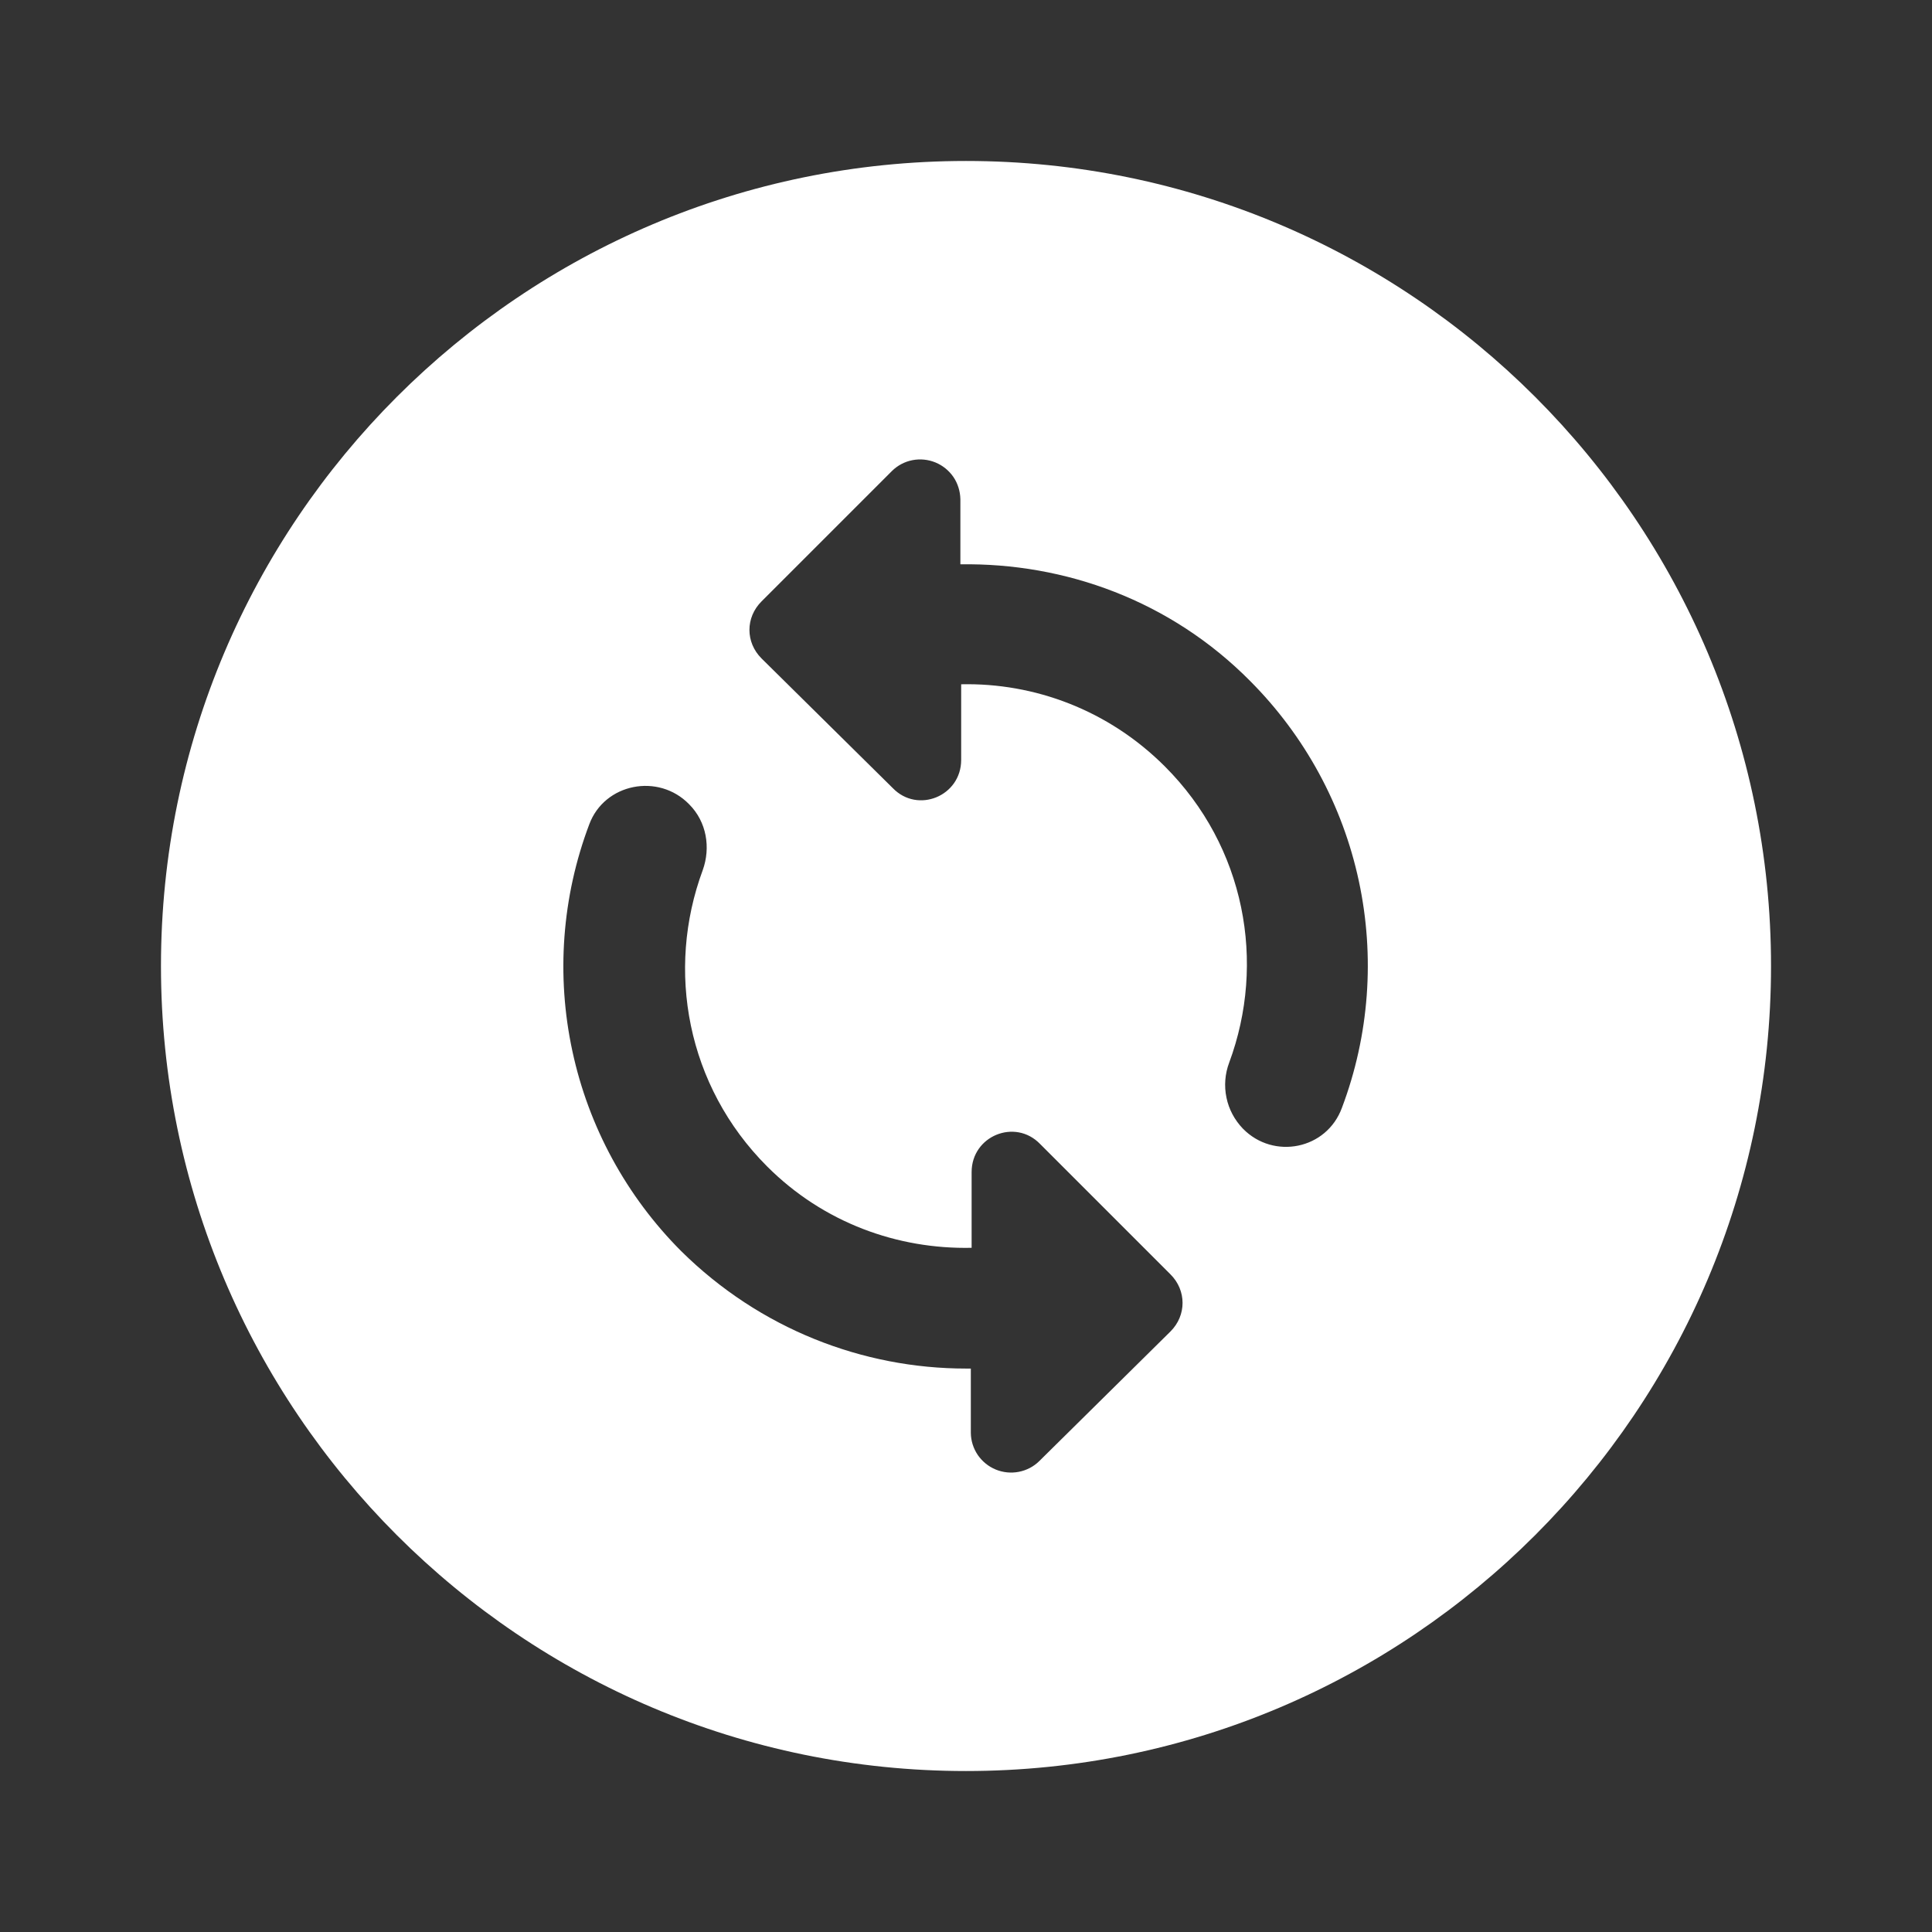 <svg width="22" height="22" viewBox="0 0 22 22" fill="none" xmlns="http://www.w3.org/2000/svg">
<rect x="0" y="0" width="22" height="22" fill="#333333" stroke="none"/>
<path d="M11 1.833C5.94 1.833 1.833 5.94 1.833 11C1.833 16.06 5.94 20.167 11 20.167C16.06 20.167 20.167 16.06 20.167 11C20.167 5.94 16.06 1.833 11 1.833ZM11.834 16.638C11.77 16.701 11.689 16.743 11.601 16.76C11.513 16.777 11.422 16.768 11.339 16.734C11.256 16.7 11.185 16.642 11.134 16.568C11.084 16.494 11.056 16.407 11.055 16.317V15.584H11C9.827 15.584 8.653 15.134 7.755 14.245C7.133 13.621 6.703 12.831 6.518 11.97C6.332 11.108 6.399 10.211 6.71 9.387C6.884 8.919 7.498 8.8 7.847 9.158C8.048 9.359 8.094 9.653 8.002 9.909C7.581 11.046 7.819 12.366 8.736 13.283C9.377 13.924 10.221 14.227 11.064 14.209V13.347C11.064 12.934 11.559 12.733 11.843 13.026L13.328 14.511C13.512 14.694 13.512 14.979 13.328 15.162L11.834 16.638ZM14.153 12.852C14.059 12.754 13.993 12.632 13.966 12.499C13.938 12.366 13.949 12.227 13.997 12.1C14.419 10.963 14.181 9.643 13.264 8.727C12.622 8.085 11.779 7.774 10.945 7.792V8.653C10.945 9.066 10.45 9.268 10.166 8.974L8.672 7.498C8.488 7.315 8.488 7.031 8.672 6.848L10.157 5.363C10.221 5.3 10.302 5.257 10.39 5.24C10.478 5.223 10.569 5.232 10.652 5.266C10.735 5.3 10.806 5.358 10.857 5.432C10.907 5.506 10.934 5.594 10.936 5.684V6.426C12.127 6.408 13.328 6.838 14.236 7.755C14.858 8.379 15.288 9.169 15.473 10.031C15.658 10.892 15.592 11.789 15.281 12.614C15.107 13.09 14.502 13.209 14.153 12.852Z" fill="white"/>
</svg>
